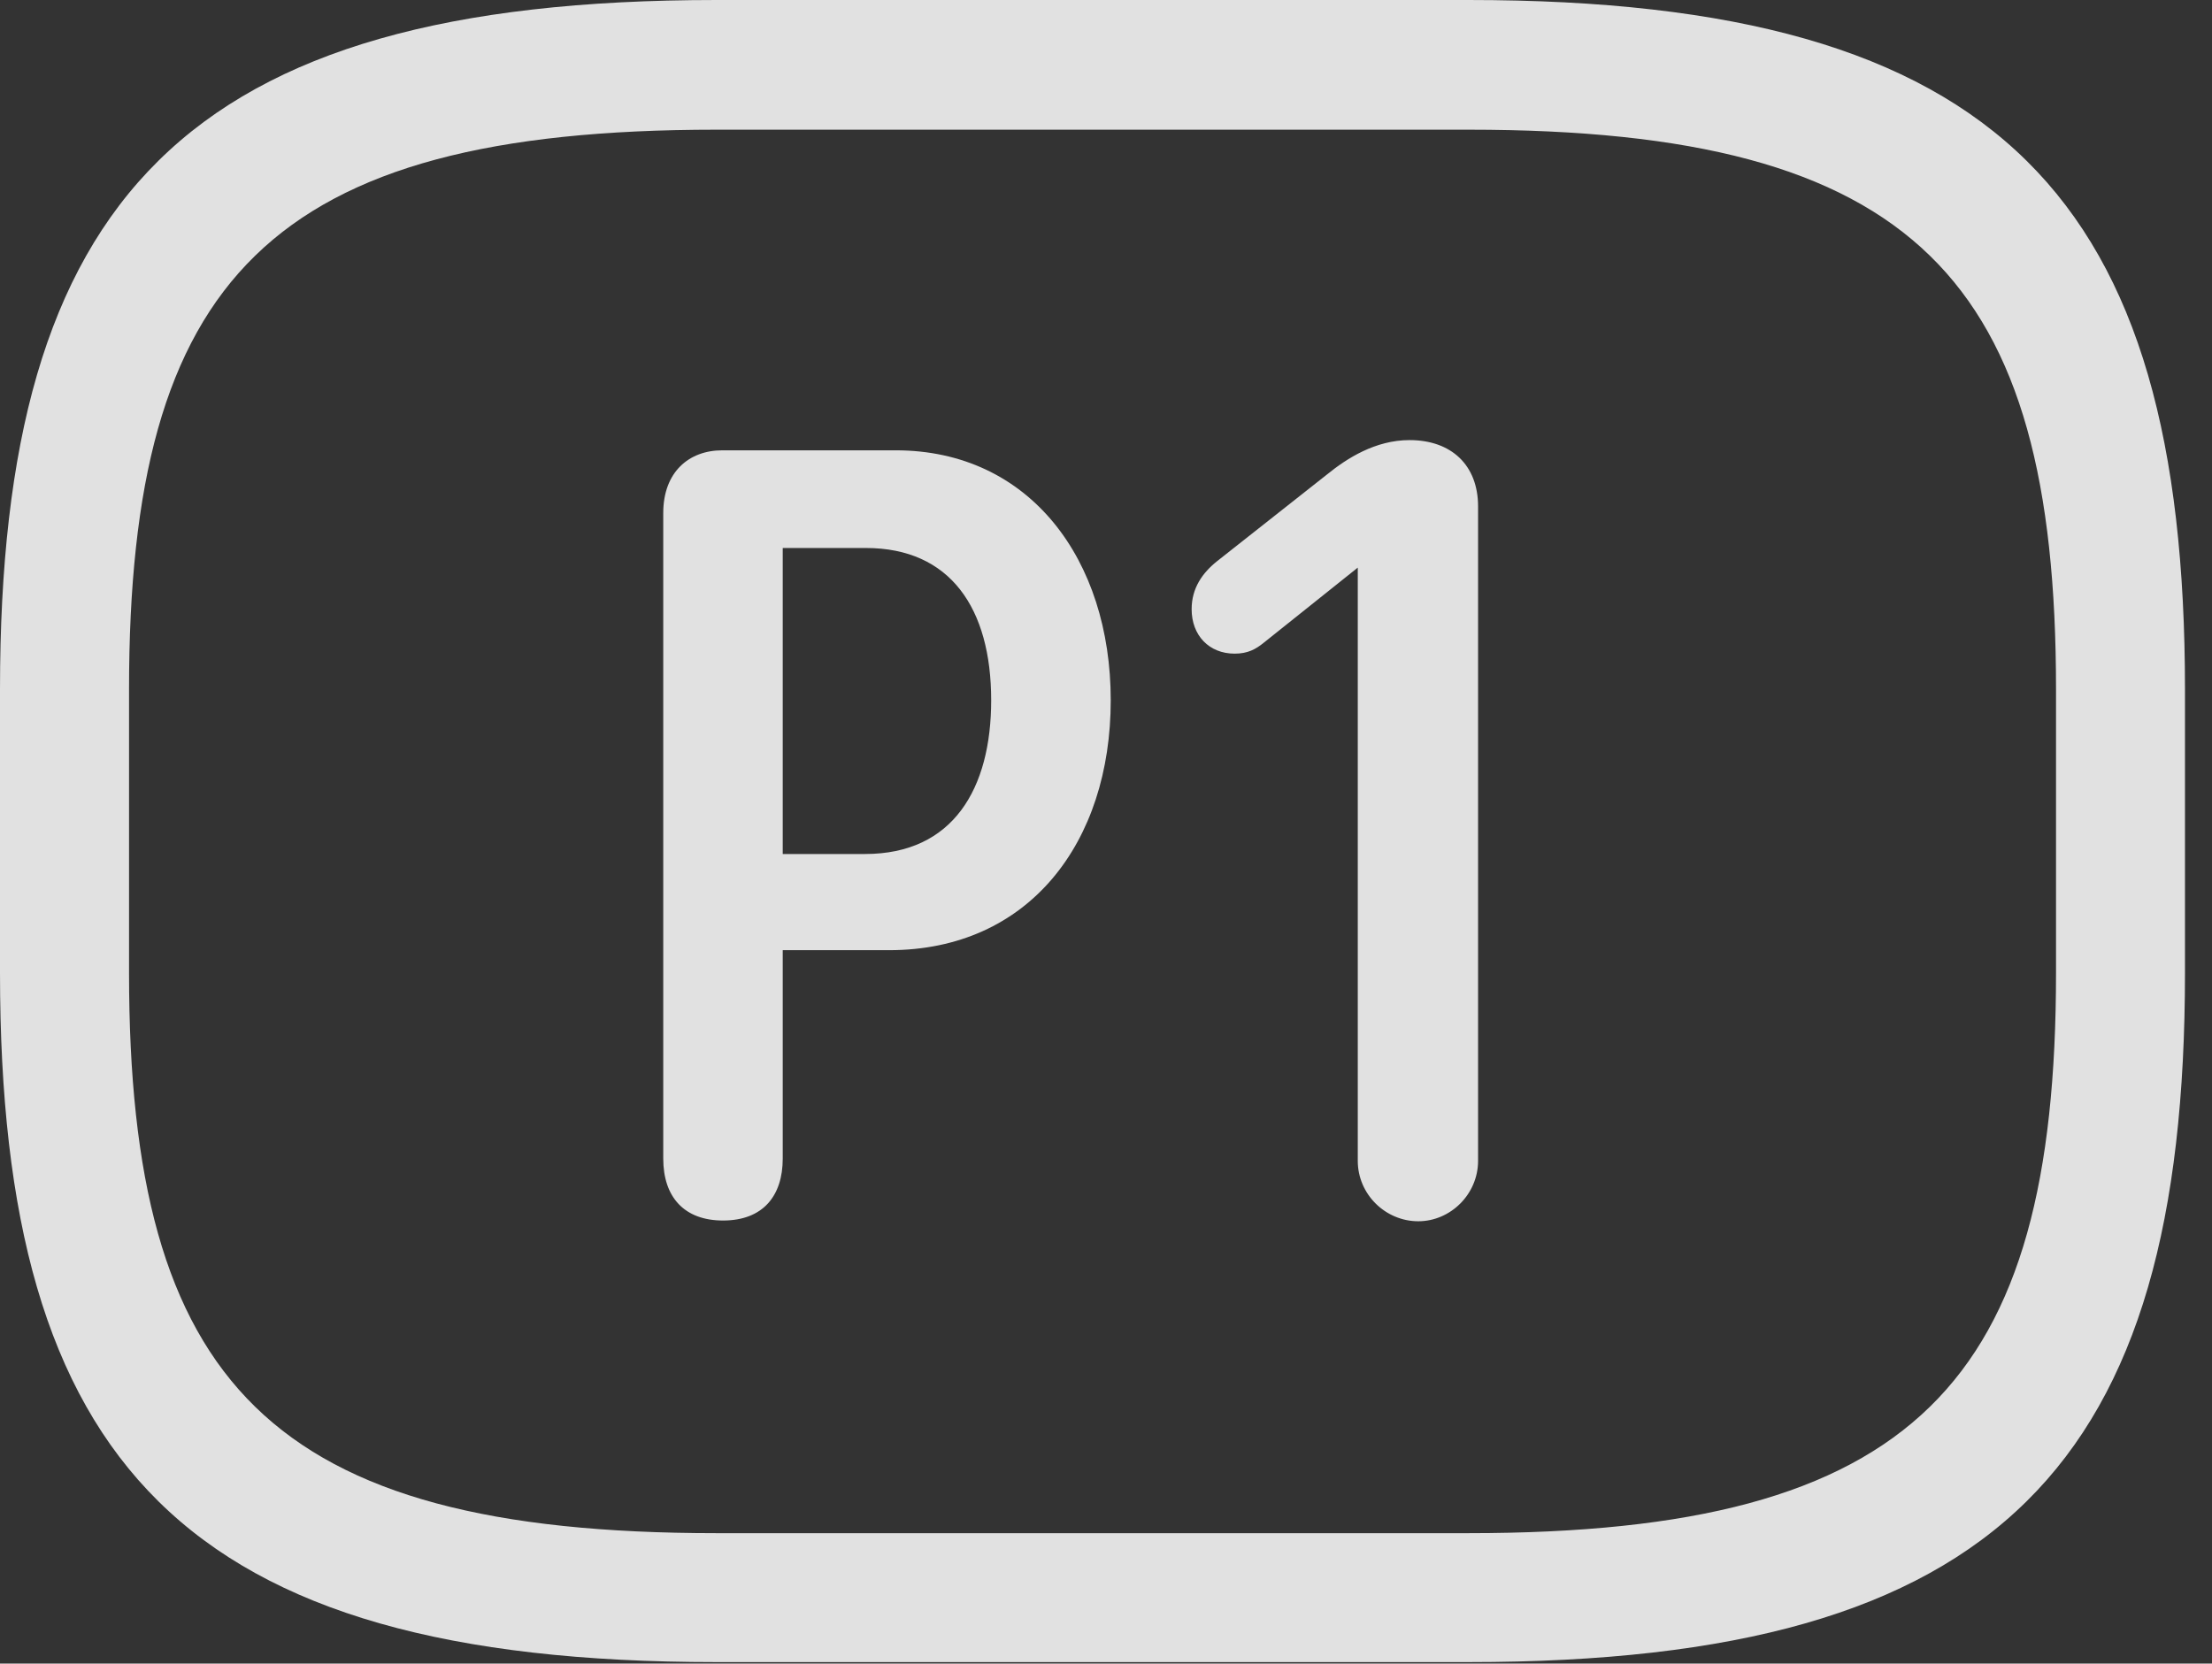 <?xml version="1.0" encoding="UTF-8"?>
<!--Generator: Apple Native CoreSVG 232.5-->
<!DOCTYPE svg
PUBLIC "-//W3C//DTD SVG 1.1//EN"
       "http://www.w3.org/Graphics/SVG/1.1/DTD/svg11.dtd">
<svg version="1.1" xmlns="http://www.w3.org/2000/svg" xmlns:xlink="http://www.w3.org/1999/xlink" width="29.639" height="22.295">
 <rect width="100%" height="100%" fill="#333333" stroke="none"/>
 <g>
  <rect height="22.295" opacity="0" width="29.639" x="0" y="0"/>
  <path d="M9.6 22.275L19.678 22.275C26.816 22.275 29.277 19.609 29.277 13.037L29.277 9.238C29.277 2.666 26.816 0 19.678 0L9.6 0C2.461 0 0 2.666 0 9.238L0 13.037C0 19.609 2.461 22.275 9.6 22.275ZM9.6 20.547C3.613 20.547 1.729 18.535 1.729 13.037L1.729 9.238C1.729 3.74 3.613 1.738 9.6 1.738L19.678 1.738C25.664 1.738 27.549 3.74 27.549 9.238L27.549 13.037C27.549 18.535 25.664 20.547 19.678 20.547Z" fill="#ffffff" fill-opacity="0.85"/>
  <path d="M9.688 16.357C10.225 16.357 10.488 16.025 10.488 15.527L10.488 12.734L11.914 12.734C13.789 12.734 14.883 11.289 14.883 9.385C14.883 7.5 13.799 6.035 12.002 6.035L9.678 6.035C9.229 6.035 8.887 6.328 8.887 6.875L8.887 15.527C8.887 16.045 9.17 16.357 9.688 16.357ZM10.488 11.445L10.488 7.344L11.602 7.344C12.734 7.344 13.281 8.154 13.281 9.385C13.281 10.566 12.773 11.445 11.592 11.445ZM19.004 16.367C19.434 16.367 19.805 16.006 19.805 15.557L19.805 6.787C19.805 6.23 19.443 5.898 18.887 5.898C18.428 5.898 18.047 6.143 17.783 6.357L16.309 7.52C16.113 7.676 15.967 7.881 15.967 8.164C15.967 8.516 16.201 8.76 16.543 8.76C16.719 8.76 16.826 8.701 16.934 8.613L18.193 7.607L18.193 15.557C18.193 16.006 18.564 16.367 19.004 16.367Z" fill="#ffffff" fill-opacity="0.85"/>
 </g>
</svg>
